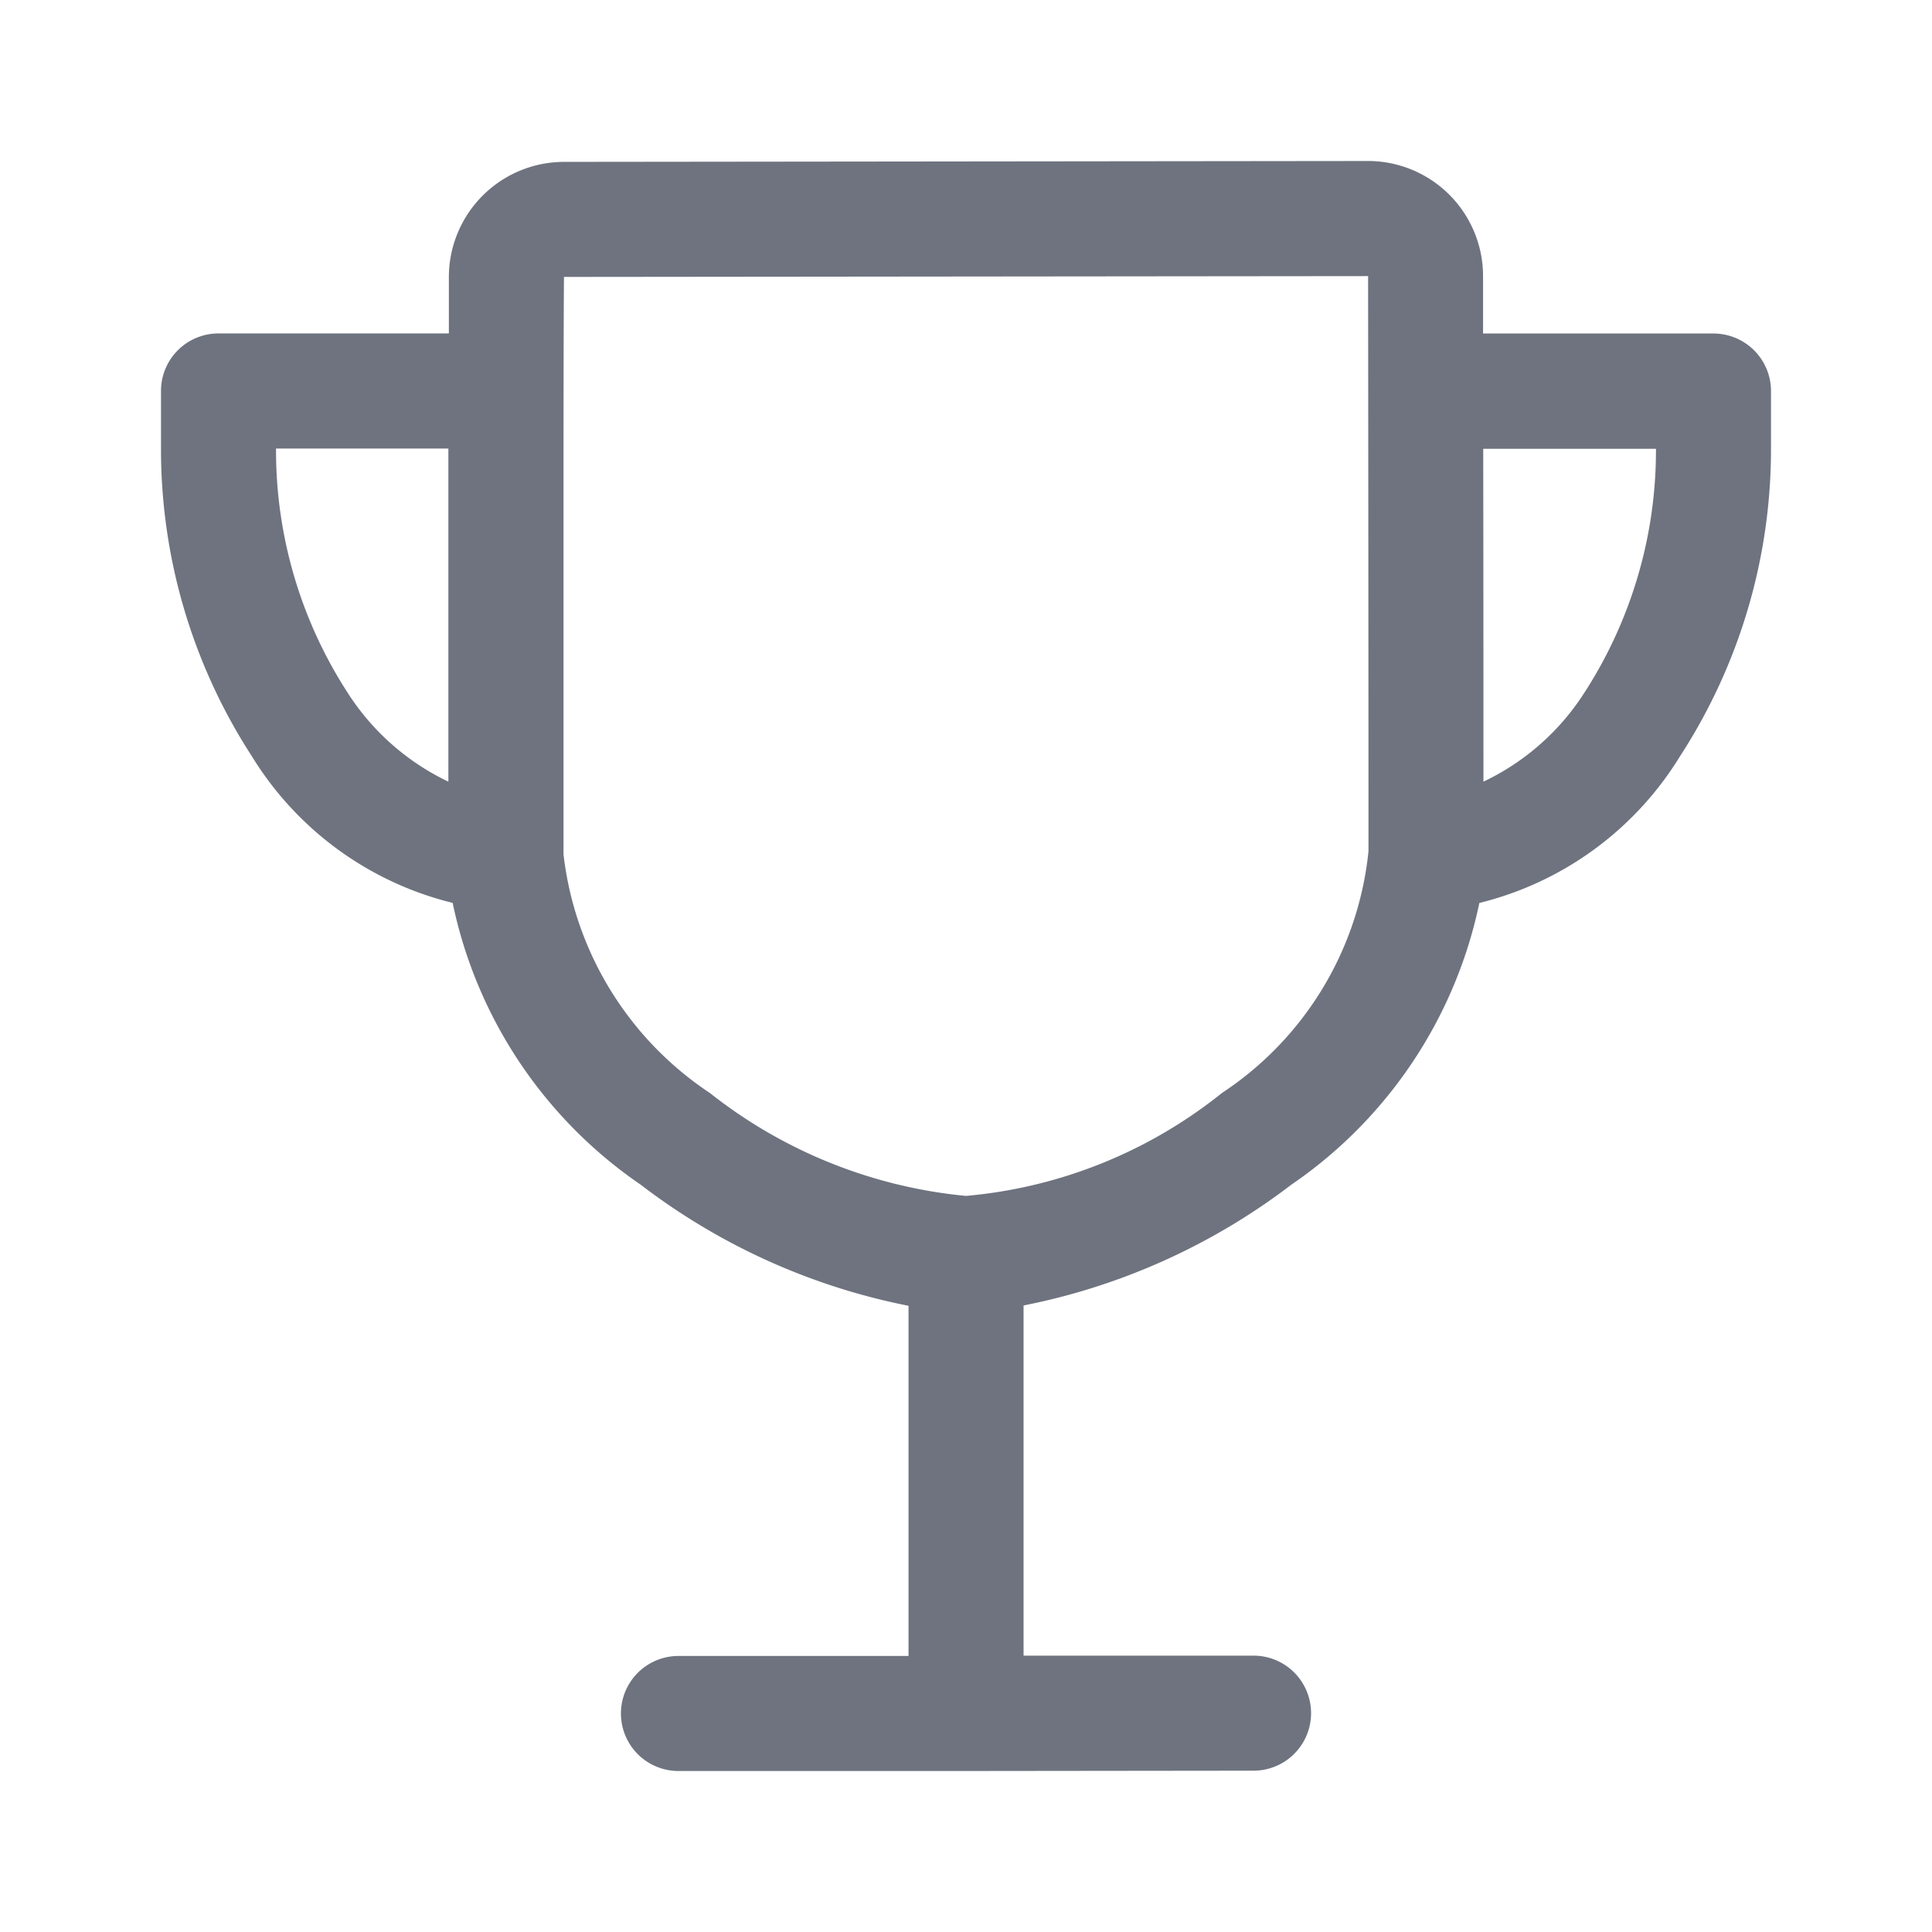 <svg xmlns="http://www.w3.org/2000/svg" width="24" height="24" viewBox="0 0 24 24">
  <g id="all-games" transform="translate(2742 -1810)">
    <rect id="Rectangle_2" data-name="Rectangle 2" width="24" height="24" transform="translate(-2742 1810)" fill="none" opacity="0.091"/>
    <path id="All_Games" data-name="All Games" d="M10,20H6.428a.714.714,0,0,1,0-1.429H9.286v-4.35a8.027,8.027,0,0,1-3.328-1.505,5.633,5.633,0,0,1-2.335-3.5A4.062,4.062,0,0,1,1.129,7.395,7.006,7.006,0,0,1,0,3.571V2.857a.714.714,0,0,1,.714-.715H3.576c0-.281,0-.521,0-.7A1.432,1.432,0,0,1,5,.011L14.994,0a1.43,1.43,0,0,1,1.429,1.429c0,.042,0,.3,0,.714h2.861A.715.715,0,0,1,20,2.857v.714a7,7,0,0,1-1.13,3.823,4.061,4.061,0,0,1-2.493,1.823,5.634,5.634,0,0,1-2.336,3.5,8.041,8.041,0,0,1-3.326,1.5v4.35h2.857a.714.714,0,1,1,0,1.429ZM6.819,11.578A6.055,6.055,0,0,0,10,12.856a5.909,5.909,0,0,0,3.18-1.279A4.092,4.092,0,0,0,15,8.572c0-2.575-.005-6.957-.005-7.142l-9.989.01C5,2.12,5,3.561,5,5,5,6.414,5,7.825,5,8.526c0,.015,0,.03,0,.046s0,.027,0,.04A4.124,4.124,0,0,0,6.819,11.578ZM16.428,7.71A3.032,3.032,0,0,0,17.685,6.6a5.541,5.541,0,0,0,.886-3.025H16.425C16.427,4.813,16.428,6.386,16.428,7.71ZM2.315,6.6A3.032,3.032,0,0,0,3.57,7.71c0-.743,0-1.726,0-2.709,0-.486,0-.972,0-1.429H1.429A5.535,5.535,0,0,0,2.315,6.6Z" transform="translate(-2740 1812)" fill="#6e737f"/>
  </g>
</svg>

